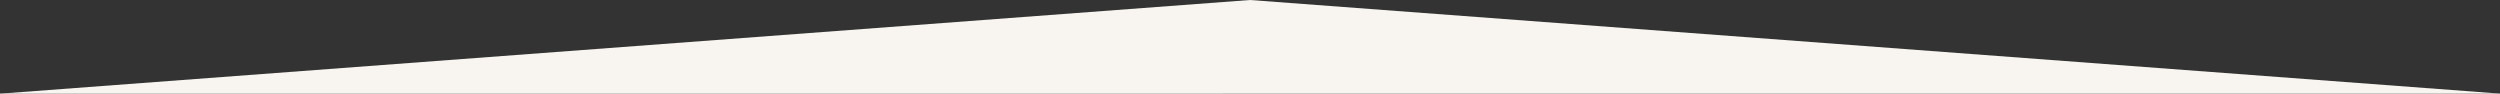 <?xml version="1.0" encoding="UTF-8" standalone="no"?>
<svg
   xmlns:dc="http://purl.org/dc/elements/1.1/"
   xmlns:cc="http://creativecommons.org/ns#"
   xmlns:rdf="http://www.w3.org/1999/02/22-rdf-syntax-ns#"
   xmlns:svg="http://www.w3.org/2000/svg"
   xmlns="http://www.w3.org/2000/svg"
   xmlns:sodipodi="http://sodipodi.sourceforge.net/DTD/sodipodi-0.dtd"
   xmlns:inkscape="http://www.inkscape.org/namespaces/inkscape"
   id="Layer_1"
   data-name="Layer 1"
   viewBox="0 0 1068 40"
   preserveAspectRatio="none"
   version="1.1"
   sodipodi:docname="chevron-top-cream.svg"
   inkscape:version="0.92.2 5c3e80d, 2017-08-06">
  <rect x="0" y="0" width="1068" height="40" fill="#333333" stroke="none"/>
  <sodipodi:namedview
     pagecolor="#ffffff"
     bordercolor="#666666"
     borderopacity="1"
     objecttolerance="10"
     gridtolerance="10"
     guidetolerance="10"
     inkscape:pageopacity="0"
     inkscape:pageshadow="2"
     inkscape:window-width="1249"
     inkscape:window-height="721"
     id="namedview4791"
     showgrid="false"
     inkscape:zoom="0.85806216"
     inkscape:cx="325.3904"
     inkscape:cy="20"
     inkscape:window-x="0"
     inkscape:window-y="0"
     inkscape:window-maximized="0"
     inkscape:current-layer="Layer_1" />
  <defs
     id="defs4784">
    <style
       id="style4782">.cls-1{fill:#056DD4;}</style>
  </defs>
  <title
     id="title4786">chevron-top</title>
  <polyline
     class="cls-1"
     points="0 40.01 534 0 1068 39.99"
     id="polyline4788"
     style="fill:#f8f5f0;fill-opacity:1" />
</svg>
